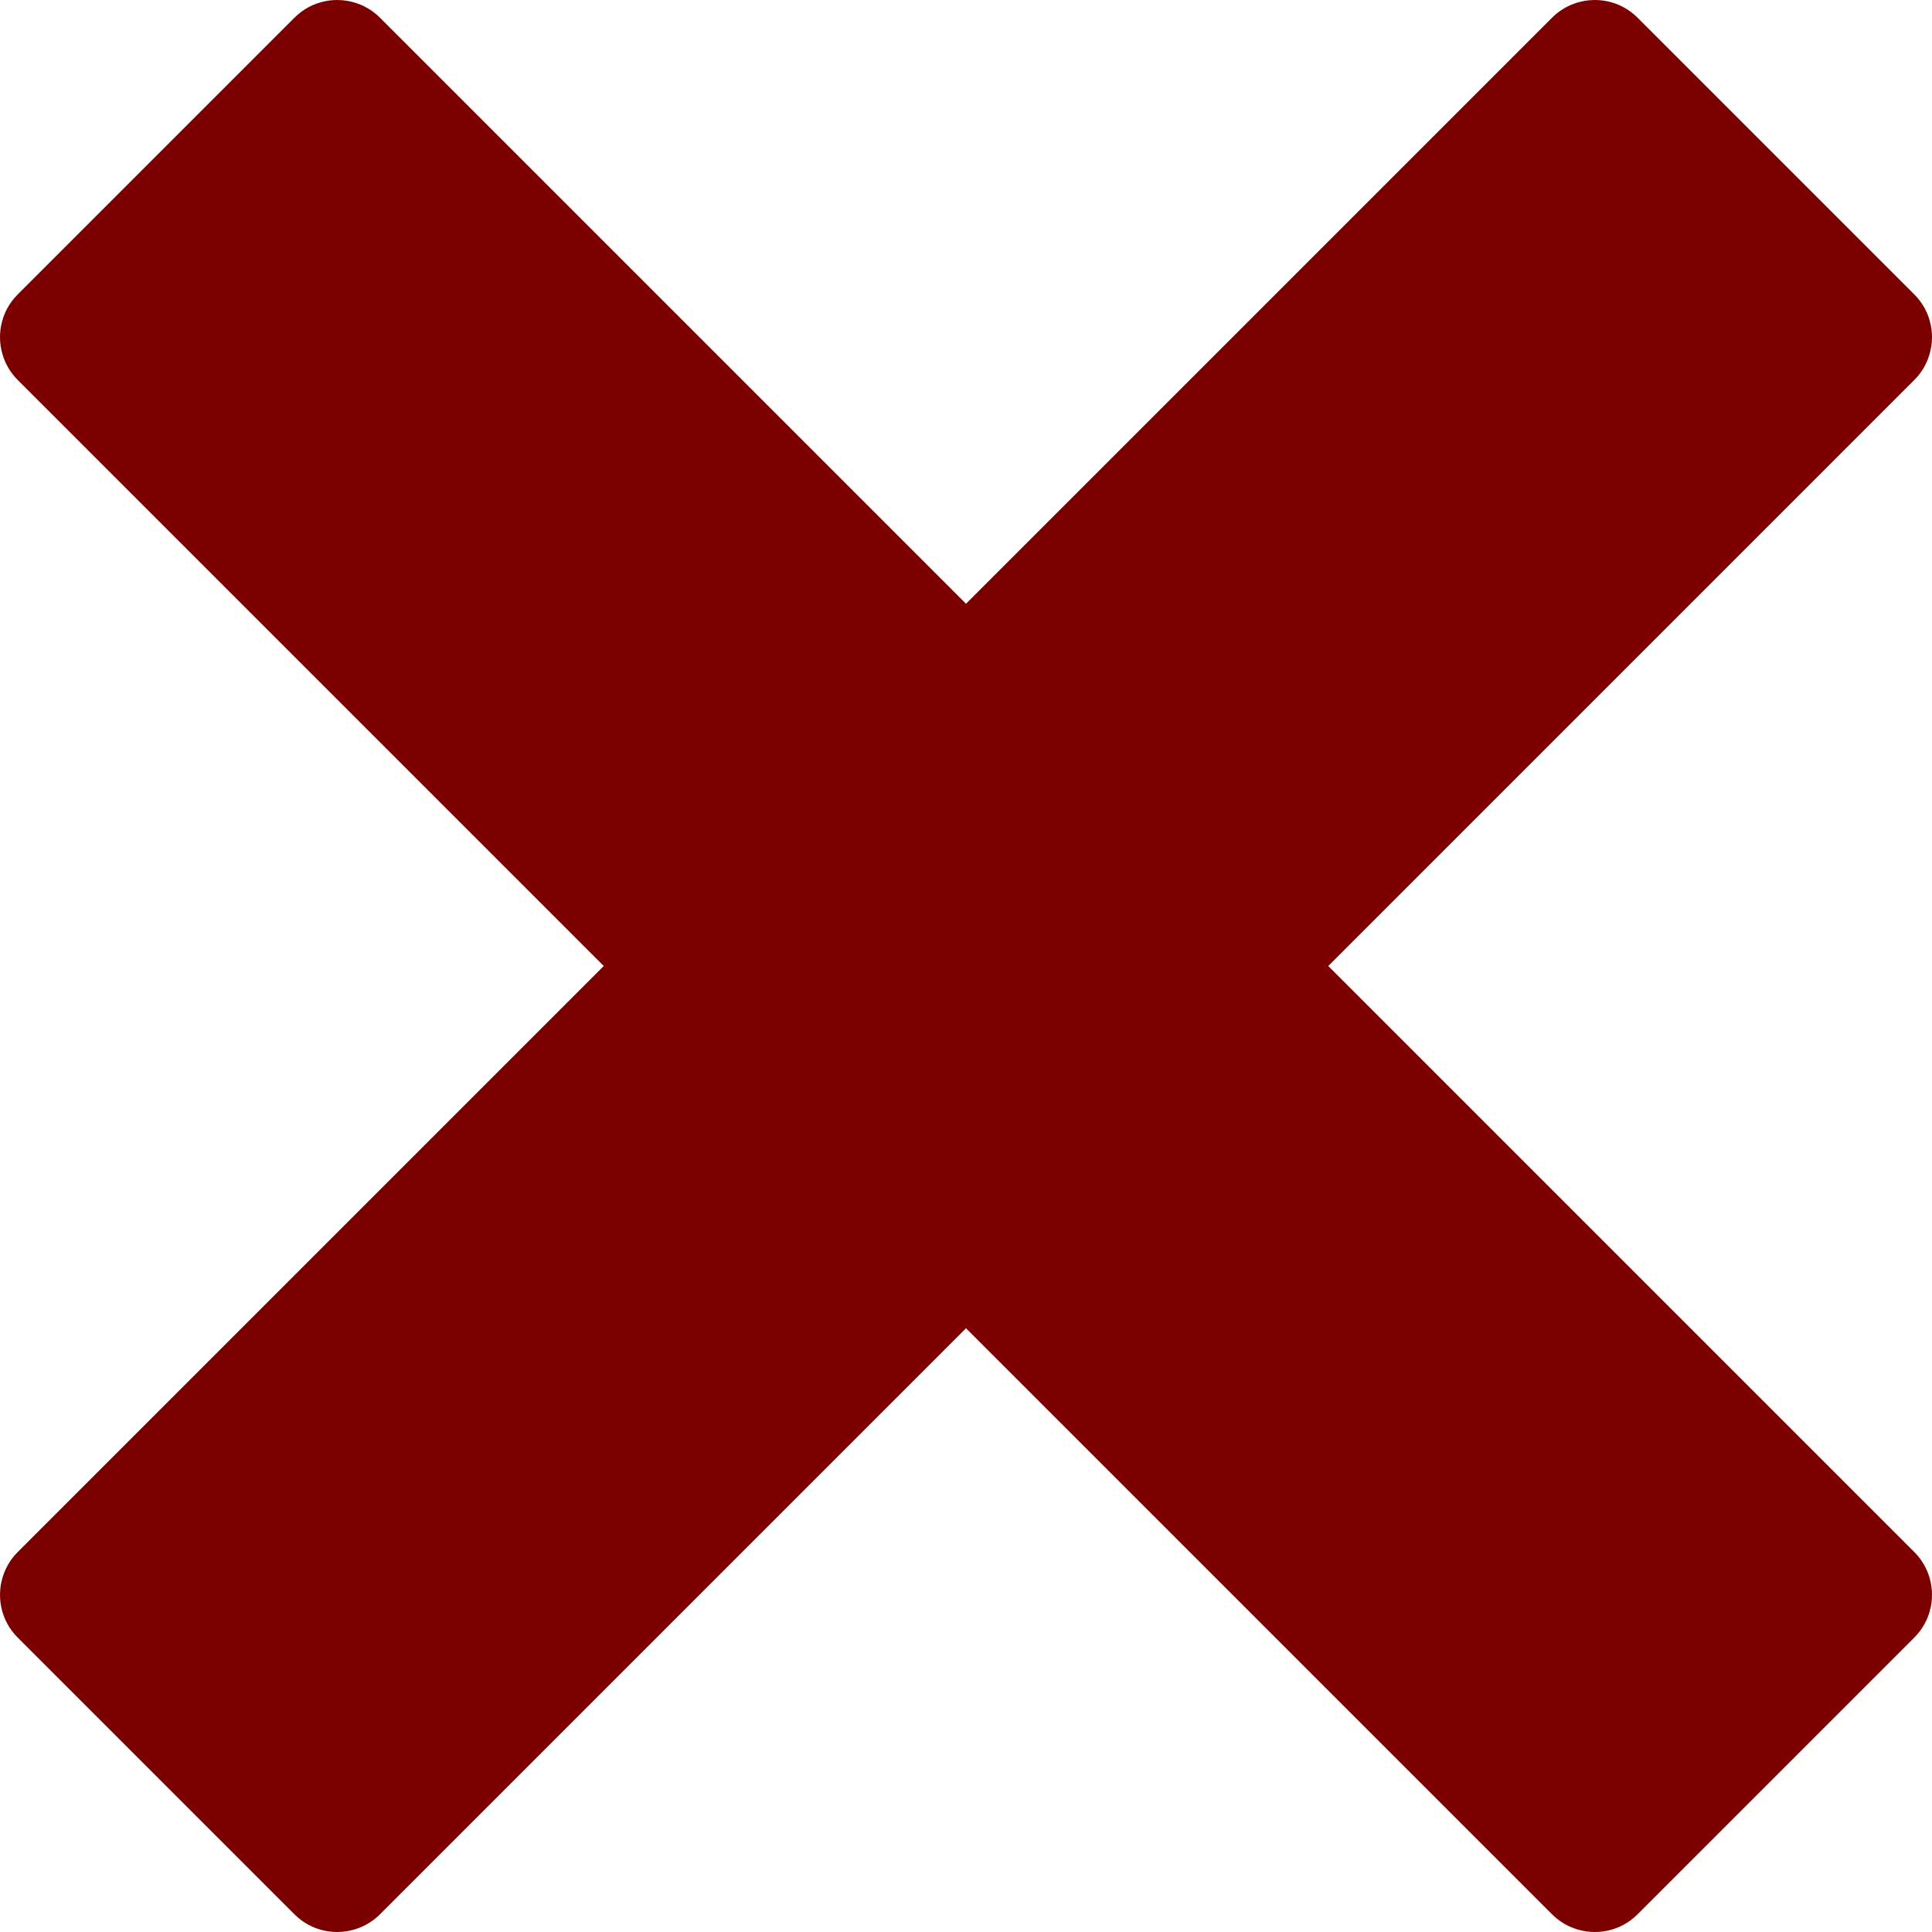 <?xml version="1.0" encoding="utf-8"?>
<!-- Generator: Adobe Illustrator 15.0.2, SVG Export Plug-In . SVG Version: 6.00 Build 0)  -->
<!DOCTYPE svg PUBLIC "-//W3C//DTD SVG 1.1//EN" "http://www.w3.org/Graphics/SVG/1.1/DTD/svg11.dtd">
<svg version="1.1" id="Layer_1" xmlns="http://www.w3.org/2000/svg" xmlns:xlink="http://www.w3.org/1999/xlink" x="0px" y="0px"
	 width="512px" height="512px" viewBox="0 0 512 512" enable-background="new 0 0 512 512" xml:space="preserve">
<path fill="#7C0000" d="M507.331,411.33c-0.002-0.002-0.004-0.004-0.006-0.005L352.003,256l155.322-155.325
	c0.002-0.002,0.004-0.003,0.006-0.005c1.672-1.673,2.881-3.627,3.656-5.708c2.123-5.688,0.912-12.341-3.662-16.915L433.952,4.674
	c-4.574-4.573-11.226-5.783-16.914-3.66c-2.08,0.775-4.035,1.984-5.709,3.655c0,0.002-0.002,0.003-0.004,0.005L256.001,160
	L100.677,4.675c-0.002-0.002-0.003-0.003-0.005-0.005c-1.673-1.671-3.627-2.88-5.707-3.655c-5.69-2.124-12.341-0.913-16.915,3.66
	L4.676,78.049c-4.574,4.574-5.784,11.226-3.661,16.914c0.776,2.08,1.985,4.036,3.656,5.708c0.002,0.001,0.003,0.003,0.005,0.005
	L160.001,256L4.676,411.326c-0.001,0.002-0.003,0.003-0.004,0.005c-1.671,1.673-2.88,3.627-3.657,5.707
	c-2.124,5.688-0.913,12.341,3.661,16.915l73.374,73.373c4.575,4.574,11.226,5.784,16.915,3.661c2.08-0.776,4.035-1.985,5.708-3.656
	c0.001-0.002,0.003-0.003,0.005-0.005l155.324-155.325l155.324,155.325c0.002,0.001,0.004,0.003,0.006,0.004
	c1.674,1.672,3.627,2.881,5.707,3.657c5.689,2.123,12.342,0.913,16.914-3.661l73.373-73.374c4.574-4.574,5.785-11.228,3.662-16.915
	C510.212,414.957,509.003,413.003,507.331,411.33z"/>
</svg>
